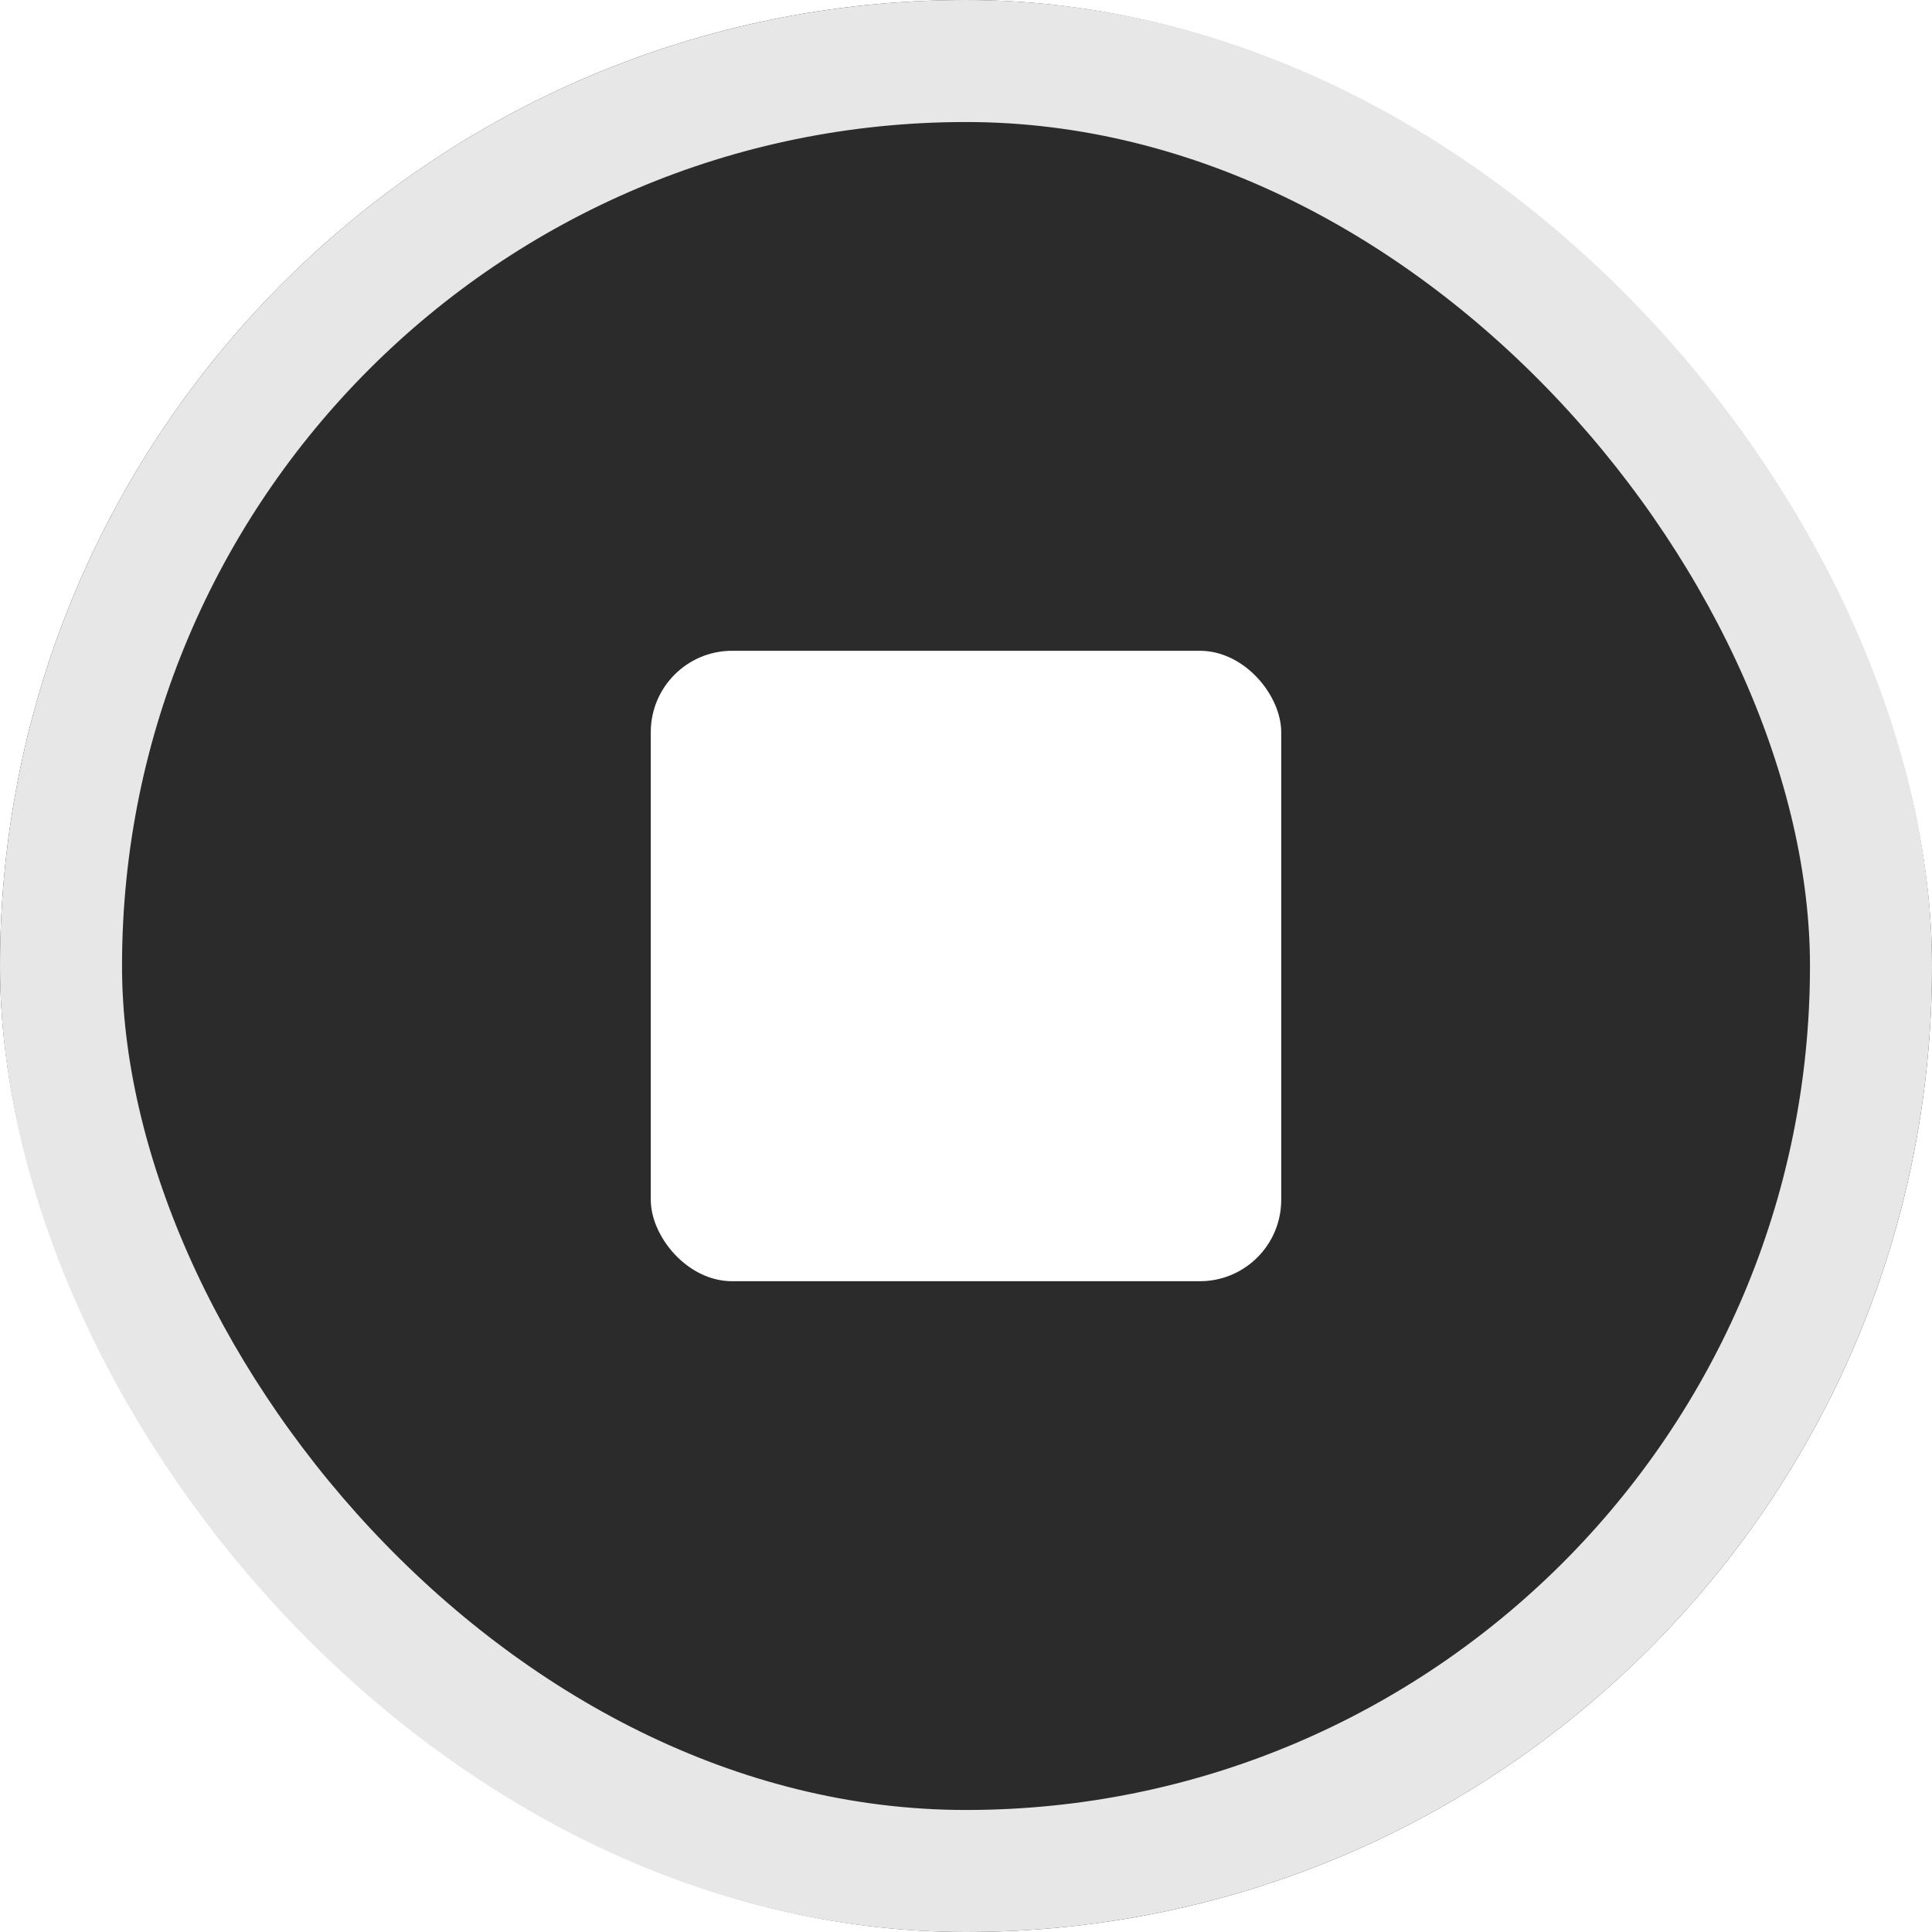 <svg width="95" height="95" viewBox="0 0 95 95" fill="none" xmlns="http://www.w3.org/2000/svg">
<g filter="url(#filter0_b_2613_9542)">
<g clip-path="url(#clip0_2613_9542)">
<rect width="95" height="95" rx="47.5" fill="#2B2B2B"/>
<path d="M15.5 -3.5L15.5 -0.5" stroke="#2B2B2B" stroke-width="2" stroke-linecap="round" stroke-linejoin="round"/>
<path d="M19.5 0.5L11.5 0.5" stroke="#2B2B2B" stroke-width="2" stroke-linecap="round" stroke-linejoin="round"/>
<rect x="32" y="32" width="31" height="31" rx="4" fill="white"/>
</g>
<rect x="3" y="3" width="89" height="89" rx="44.5" stroke="#E7E7E7" stroke-width="6"/>
</g>
<defs>
<filter id="filter0_b_2613_9542" x="-16" y="-16" width="127" height="127" filterUnits="userSpaceOnUse" color-interpolation-filters="sRGB">
<feFlood flood-opacity="0" result="BackgroundImageFix"/>
<feGaussianBlur in="BackgroundImageFix" stdDeviation="8"/>
<feComposite in2="SourceAlpha" operator="in" result="effect1_backgroundBlur_2613_9542"/>
<feBlend mode="normal" in="SourceGraphic" in2="effect1_backgroundBlur_2613_9542" result="shape"/>
</filter>
<clipPath id="clip0_2613_9542">
<rect width="95" height="95" rx="47.5" fill="white"/>
</clipPath>
</defs>
</svg>
